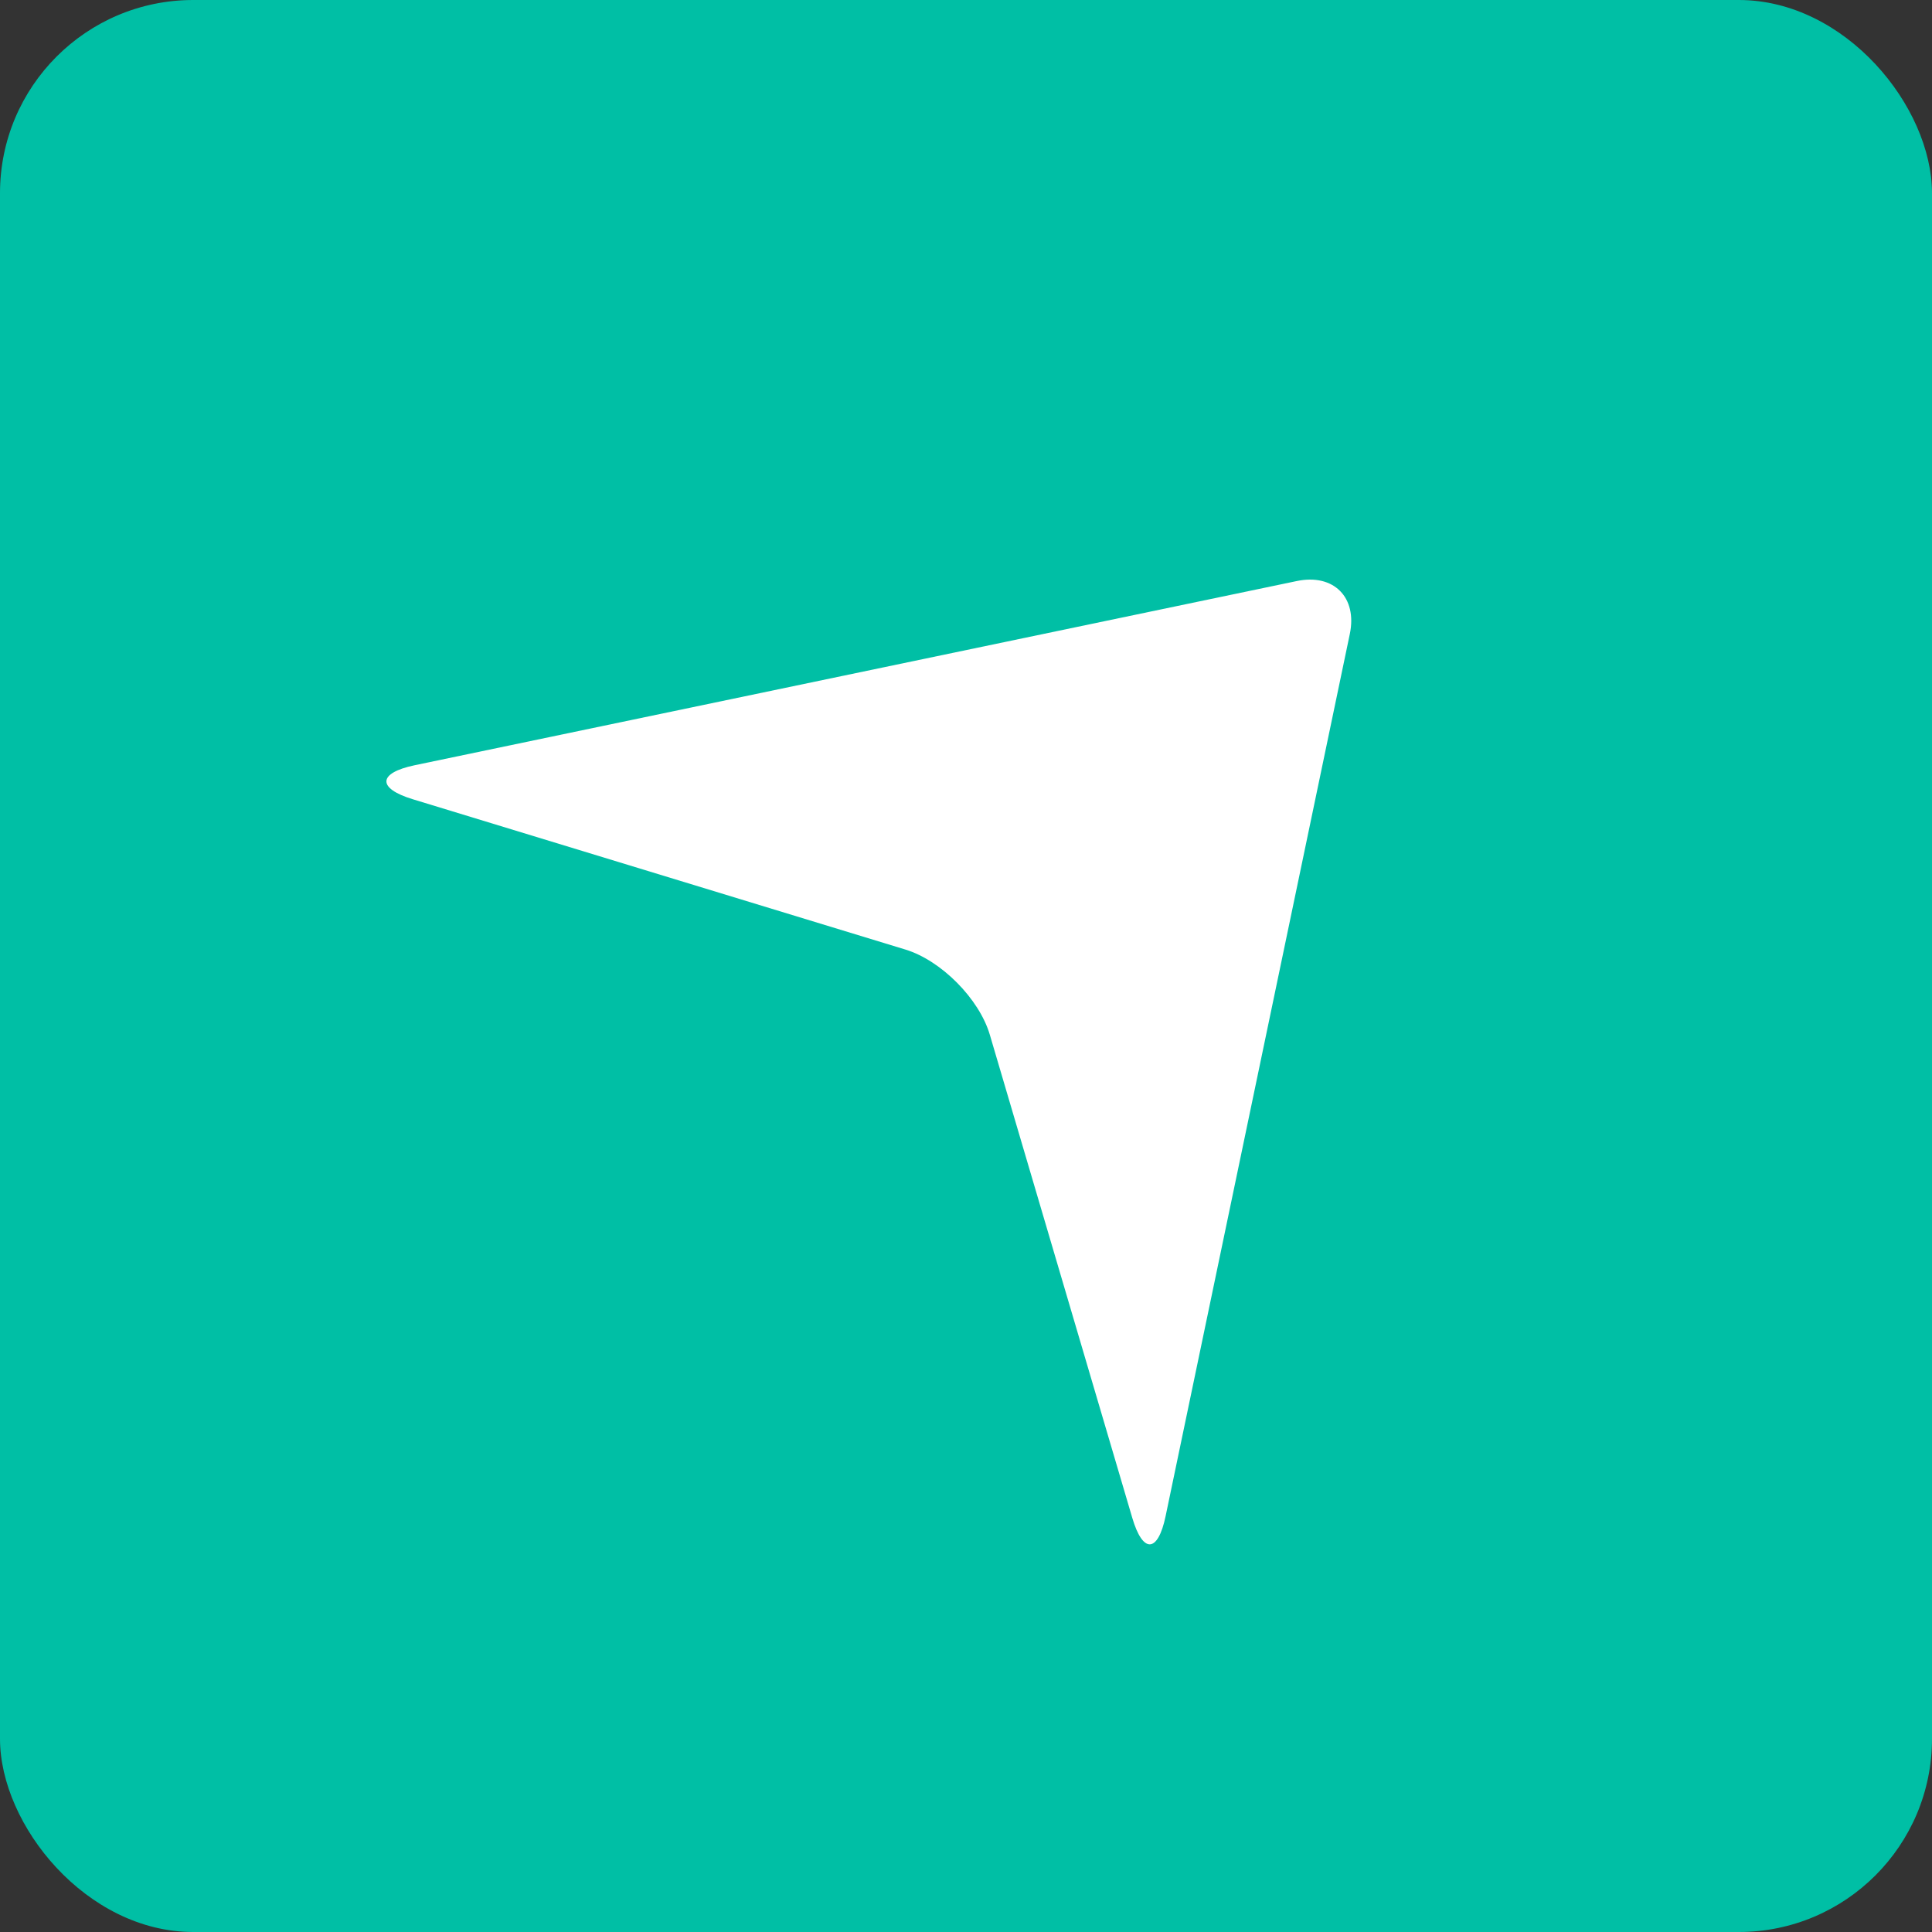 <?xml version="1.0" encoding="UTF-8" standalone="no"?>
<svg width="40px" height="40px" viewBox="0 0 40 40" version="1.1" xmlns="http://www.w3.org/2000/svg" xmlns:xlink="http://www.w3.org/1999/xlink">
    <rect x="0" y="0" width="40" height="40" fill="#333333" stroke="none"/>
    <!-- Generator: Sketch 48.2 (47327) - http://www.bohemiancoding.com/sketch -->
    <title>右上</title>
    <desc>Created with Sketch.</desc>
    <defs></defs>
    <g id="视频监控九宫格" stroke="none" stroke-width="1" fill="none" fill-rule="evenodd" transform="translate(-1795, -529)">
        <g id="Group" transform="translate(1695, 529)">
            <g id="右上" transform="translate(100, 0)">
                <rect id="Rectangle-15-Copy-2" fill="#00BFA5" x="0" y="0" width="40" height="40" rx="4"></rect>
                <path d="M27.393,15.844 L9.128,12.03 C8.366,11.87 7.87,12.366 8.03,13.128 L11.844,31.393 C12.004,32.155 12.315,32.169 12.534,31.424 L15.482,21.426 C15.7,20.681 16.49,19.884 17.232,19.659 L27.428,16.548 C28.173,16.322 28.155,16.004 27.393,15.844 Z" id="Shape-Copy-4" fill="#FFFFFF" fill-rule="nonzero" transform="translate(17.988, 21.987) scale(-1, 1) translate(-17.988, -21.987) "></path>
            </g>
        </g>
    </g>
</svg>